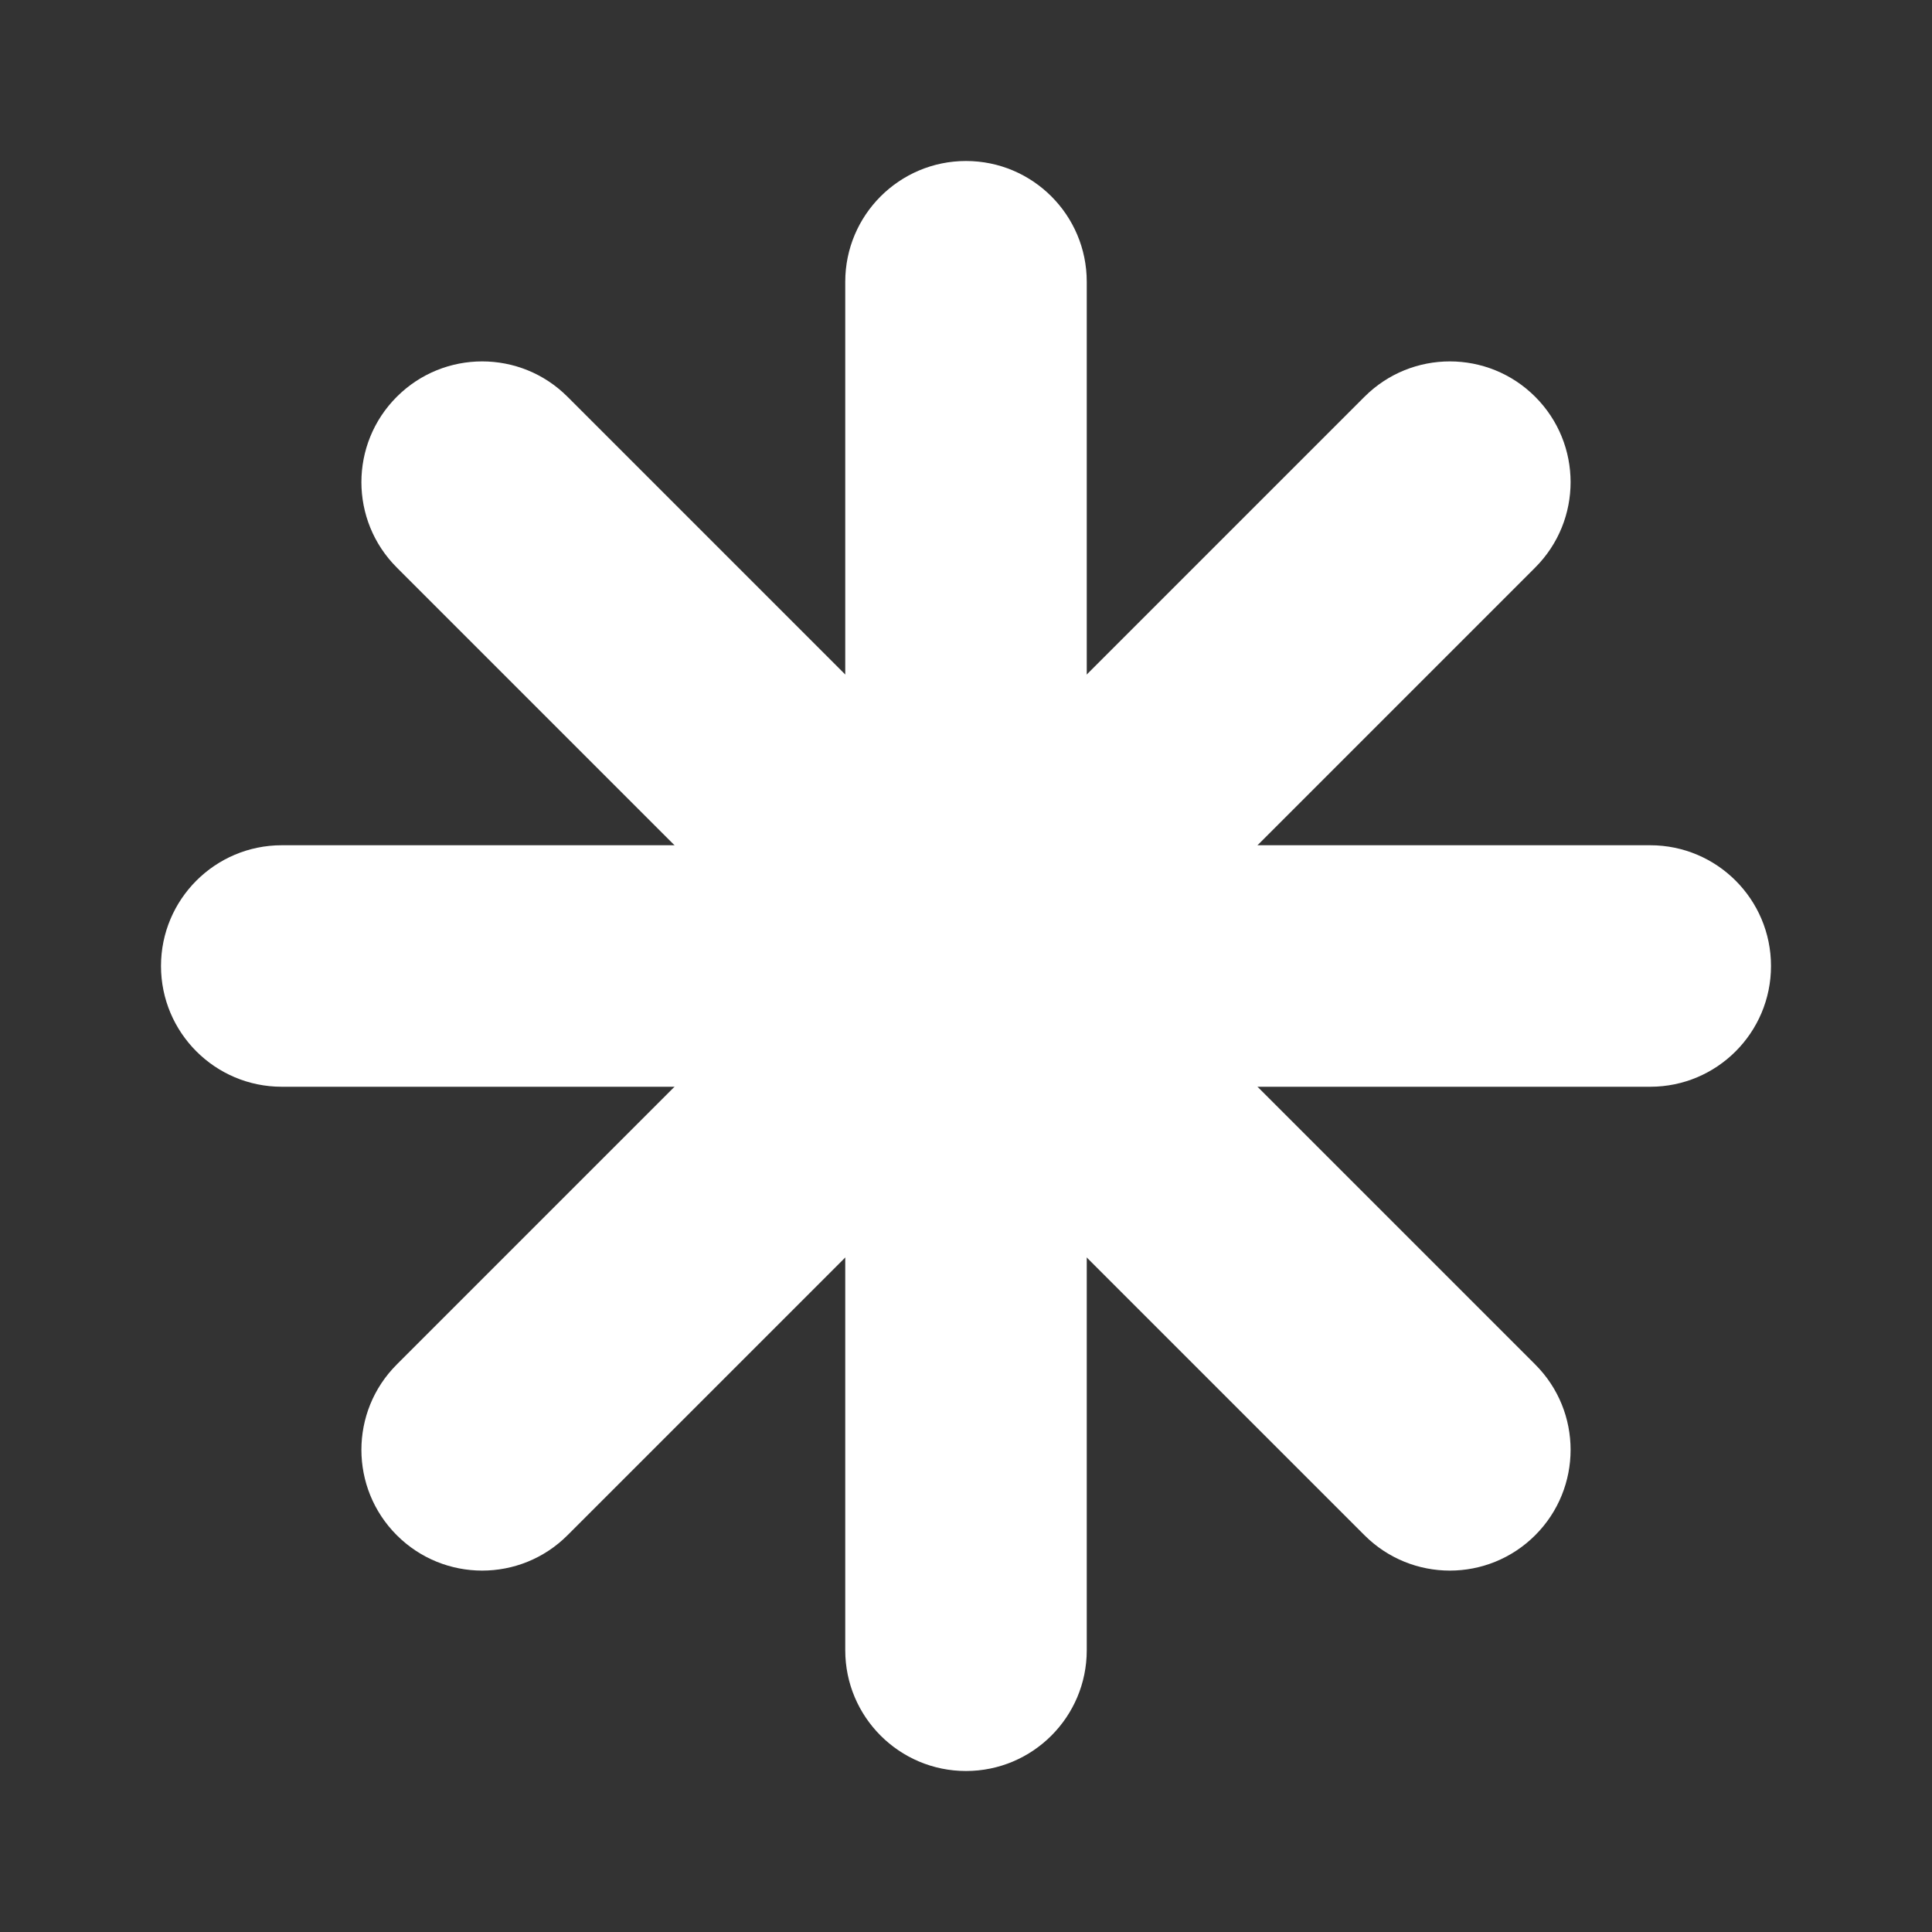 <svg viewBox="0 0 24 24" fill="none" xmlns="http://www.w3.org/2000/svg">
<rect x="0" y="0" width="24" height="24" fill="#333333" stroke="none"/>
<path d="M10.5 3.5C10.5 2.672 11.172 2 12 2C12.828 2 13.5 2.672 13.5 3.5V20.5C13.5 21.328 12.828 22 12 22C11.172 22 10.5 21.328 10.5 20.5V3.5Z" fill="white"/>
<path d="M20.5 10.5C21.328 10.5 22 11.172 22 12C22 12.828 21.328 13.5 20.5 13.5L3.5 13.5C2.672 13.5 2 12.828 2 12C2 11.172 2.672 10.5 3.5 10.5L20.5 10.5Z" fill="white"/>
<path d="M19.071 16.95C19.657 17.535 19.657 18.485 19.071 19.071C18.485 19.657 17.536 19.657 16.95 19.071L4.929 7.05C4.343 6.464 4.343 5.515 4.929 4.929C5.515 4.343 6.465 4.343 7.05 4.929L19.071 16.95Z" fill="white"/>
<path d="M7.05 19.071C6.465 19.657 5.515 19.657 4.929 19.071C4.343 18.485 4.343 17.535 4.929 16.95L16.95 4.929C17.536 4.343 18.485 4.343 19.071 4.929C19.657 5.515 19.657 6.464 19.071 7.05L7.05 19.071Z" fill="white"/>
</svg>
